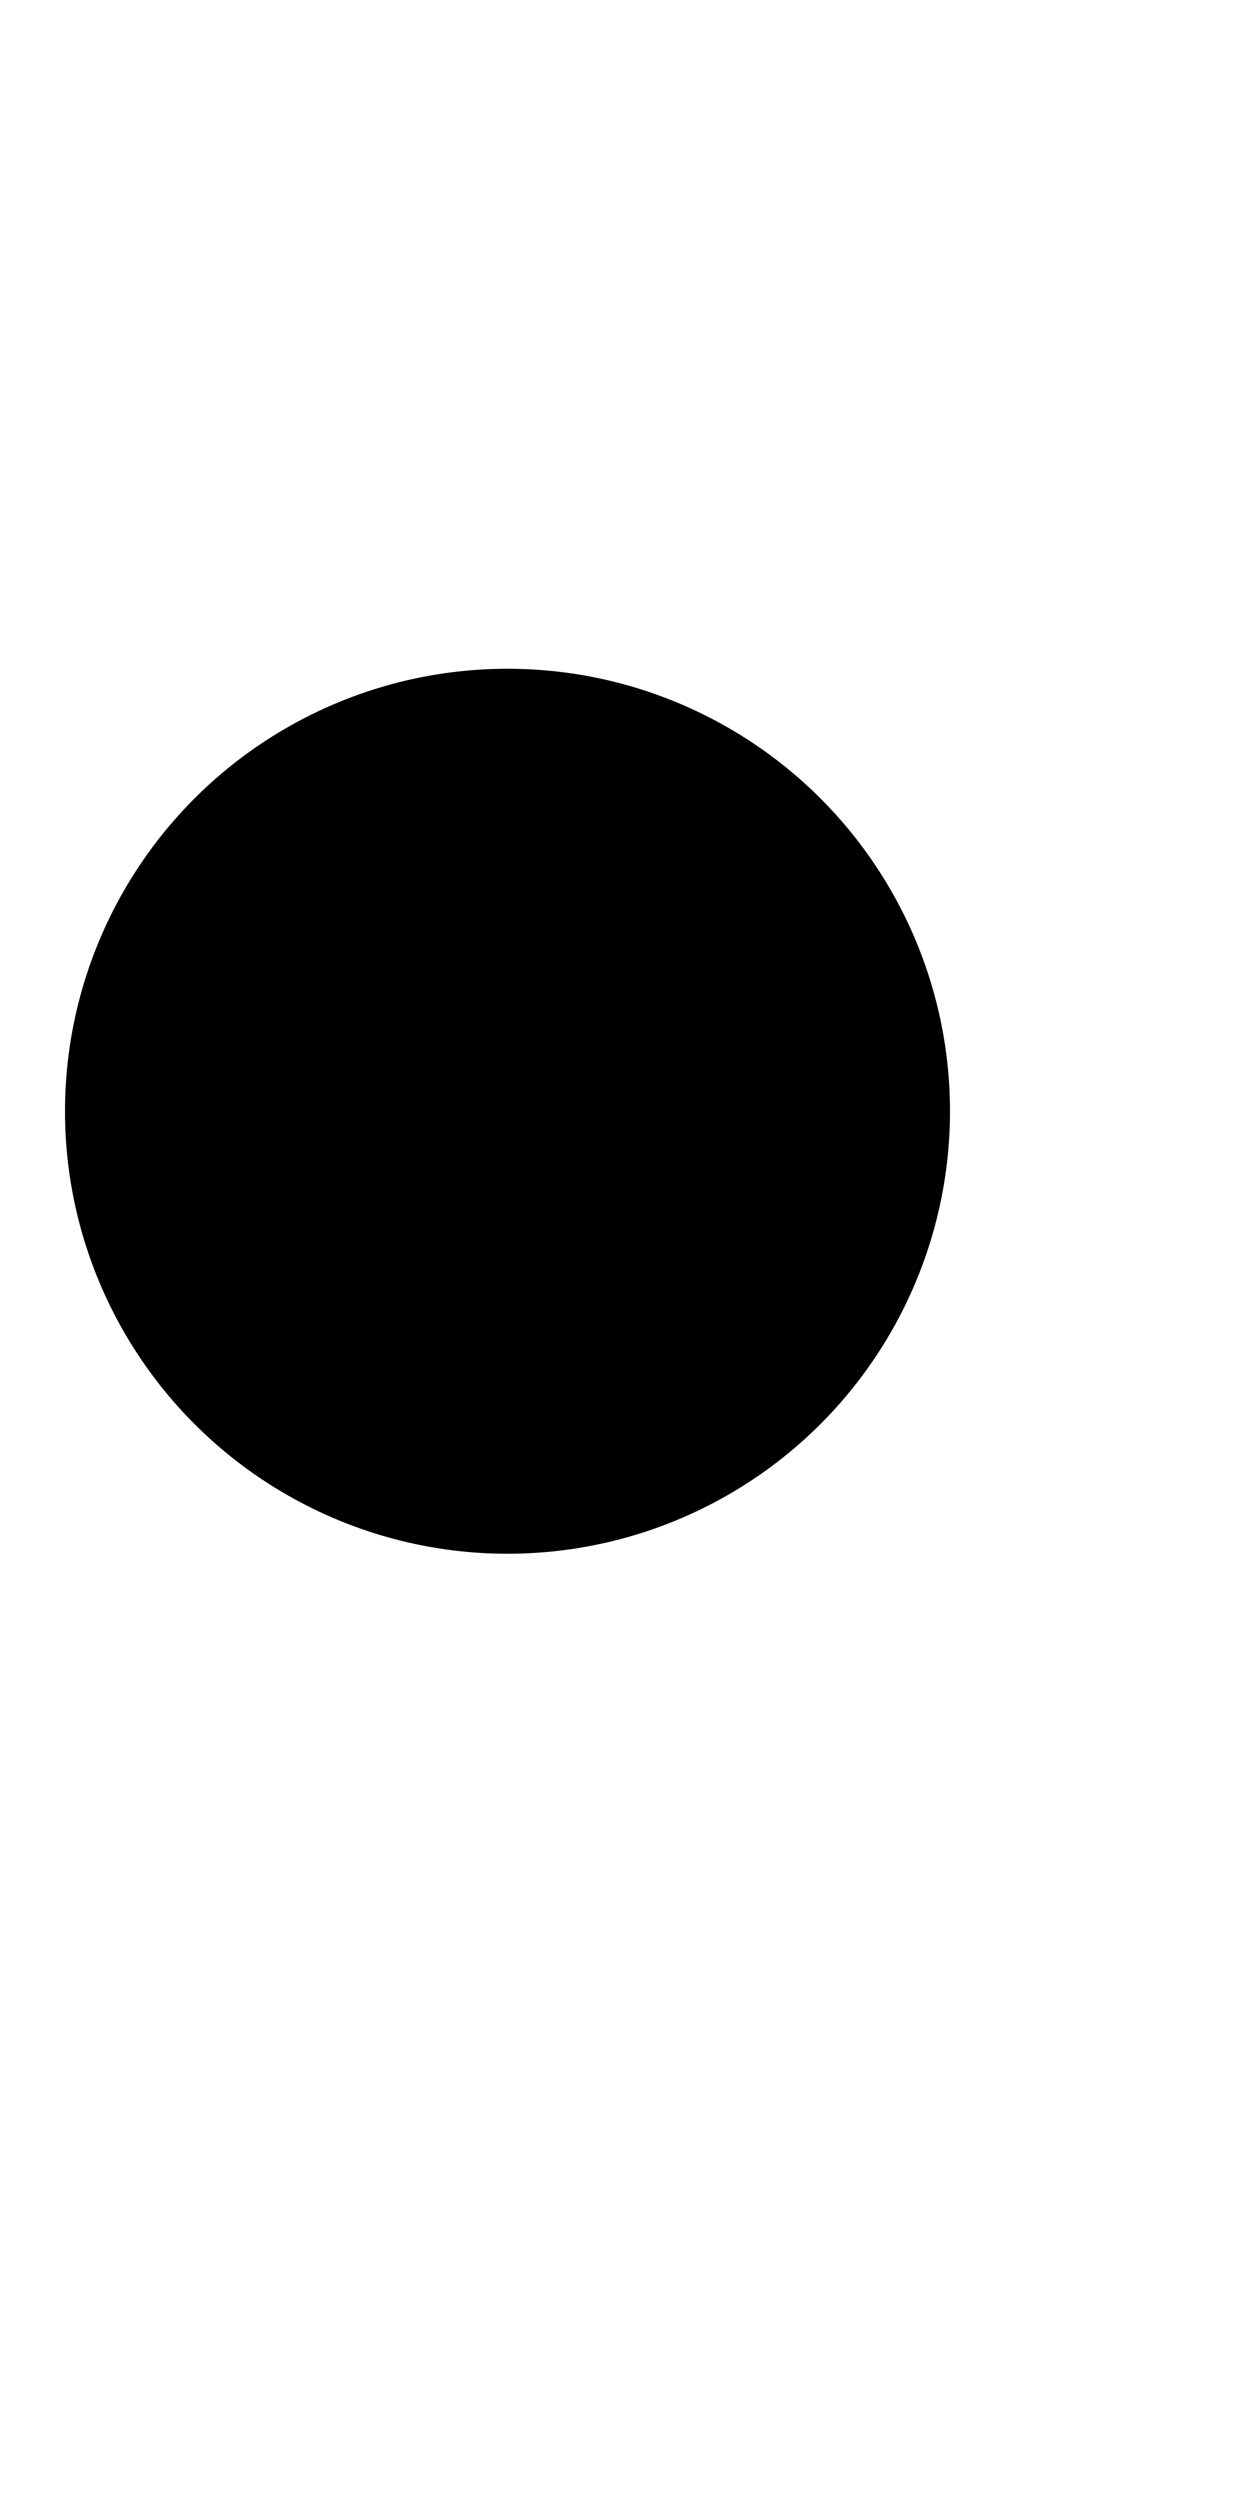<?xml version="1.0" encoding="utf-8"?>
<!-- Generator: Adobe Illustrator 14.0.0, SVG Export Plug-In  -->
<!DOCTYPE svg PUBLIC "-//W3C//DTD SVG 1.1//EN" "http://www.w3.org/Graphics/SVG/1.1/DTD/svg11.dtd">
<svg version="1.1"
	 xmlns="http://www.w3.org/2000/svg" xmlns:xlink="http://www.w3.org/1999/xlink" xmlns:a="http://ns.adobe.com/AdobeSVGViewerExtensions/3.0/"
	 x="0px" y="0px" width="1px" height="2px" viewBox="-0.052 -0.535 1 2" enable-background="new -0.052 -0.535 1 2"
	 xml:space="preserve">
<defs>
</defs>
<circle cx="0.354" cy="0.354" r="0.354"/>
</svg>
